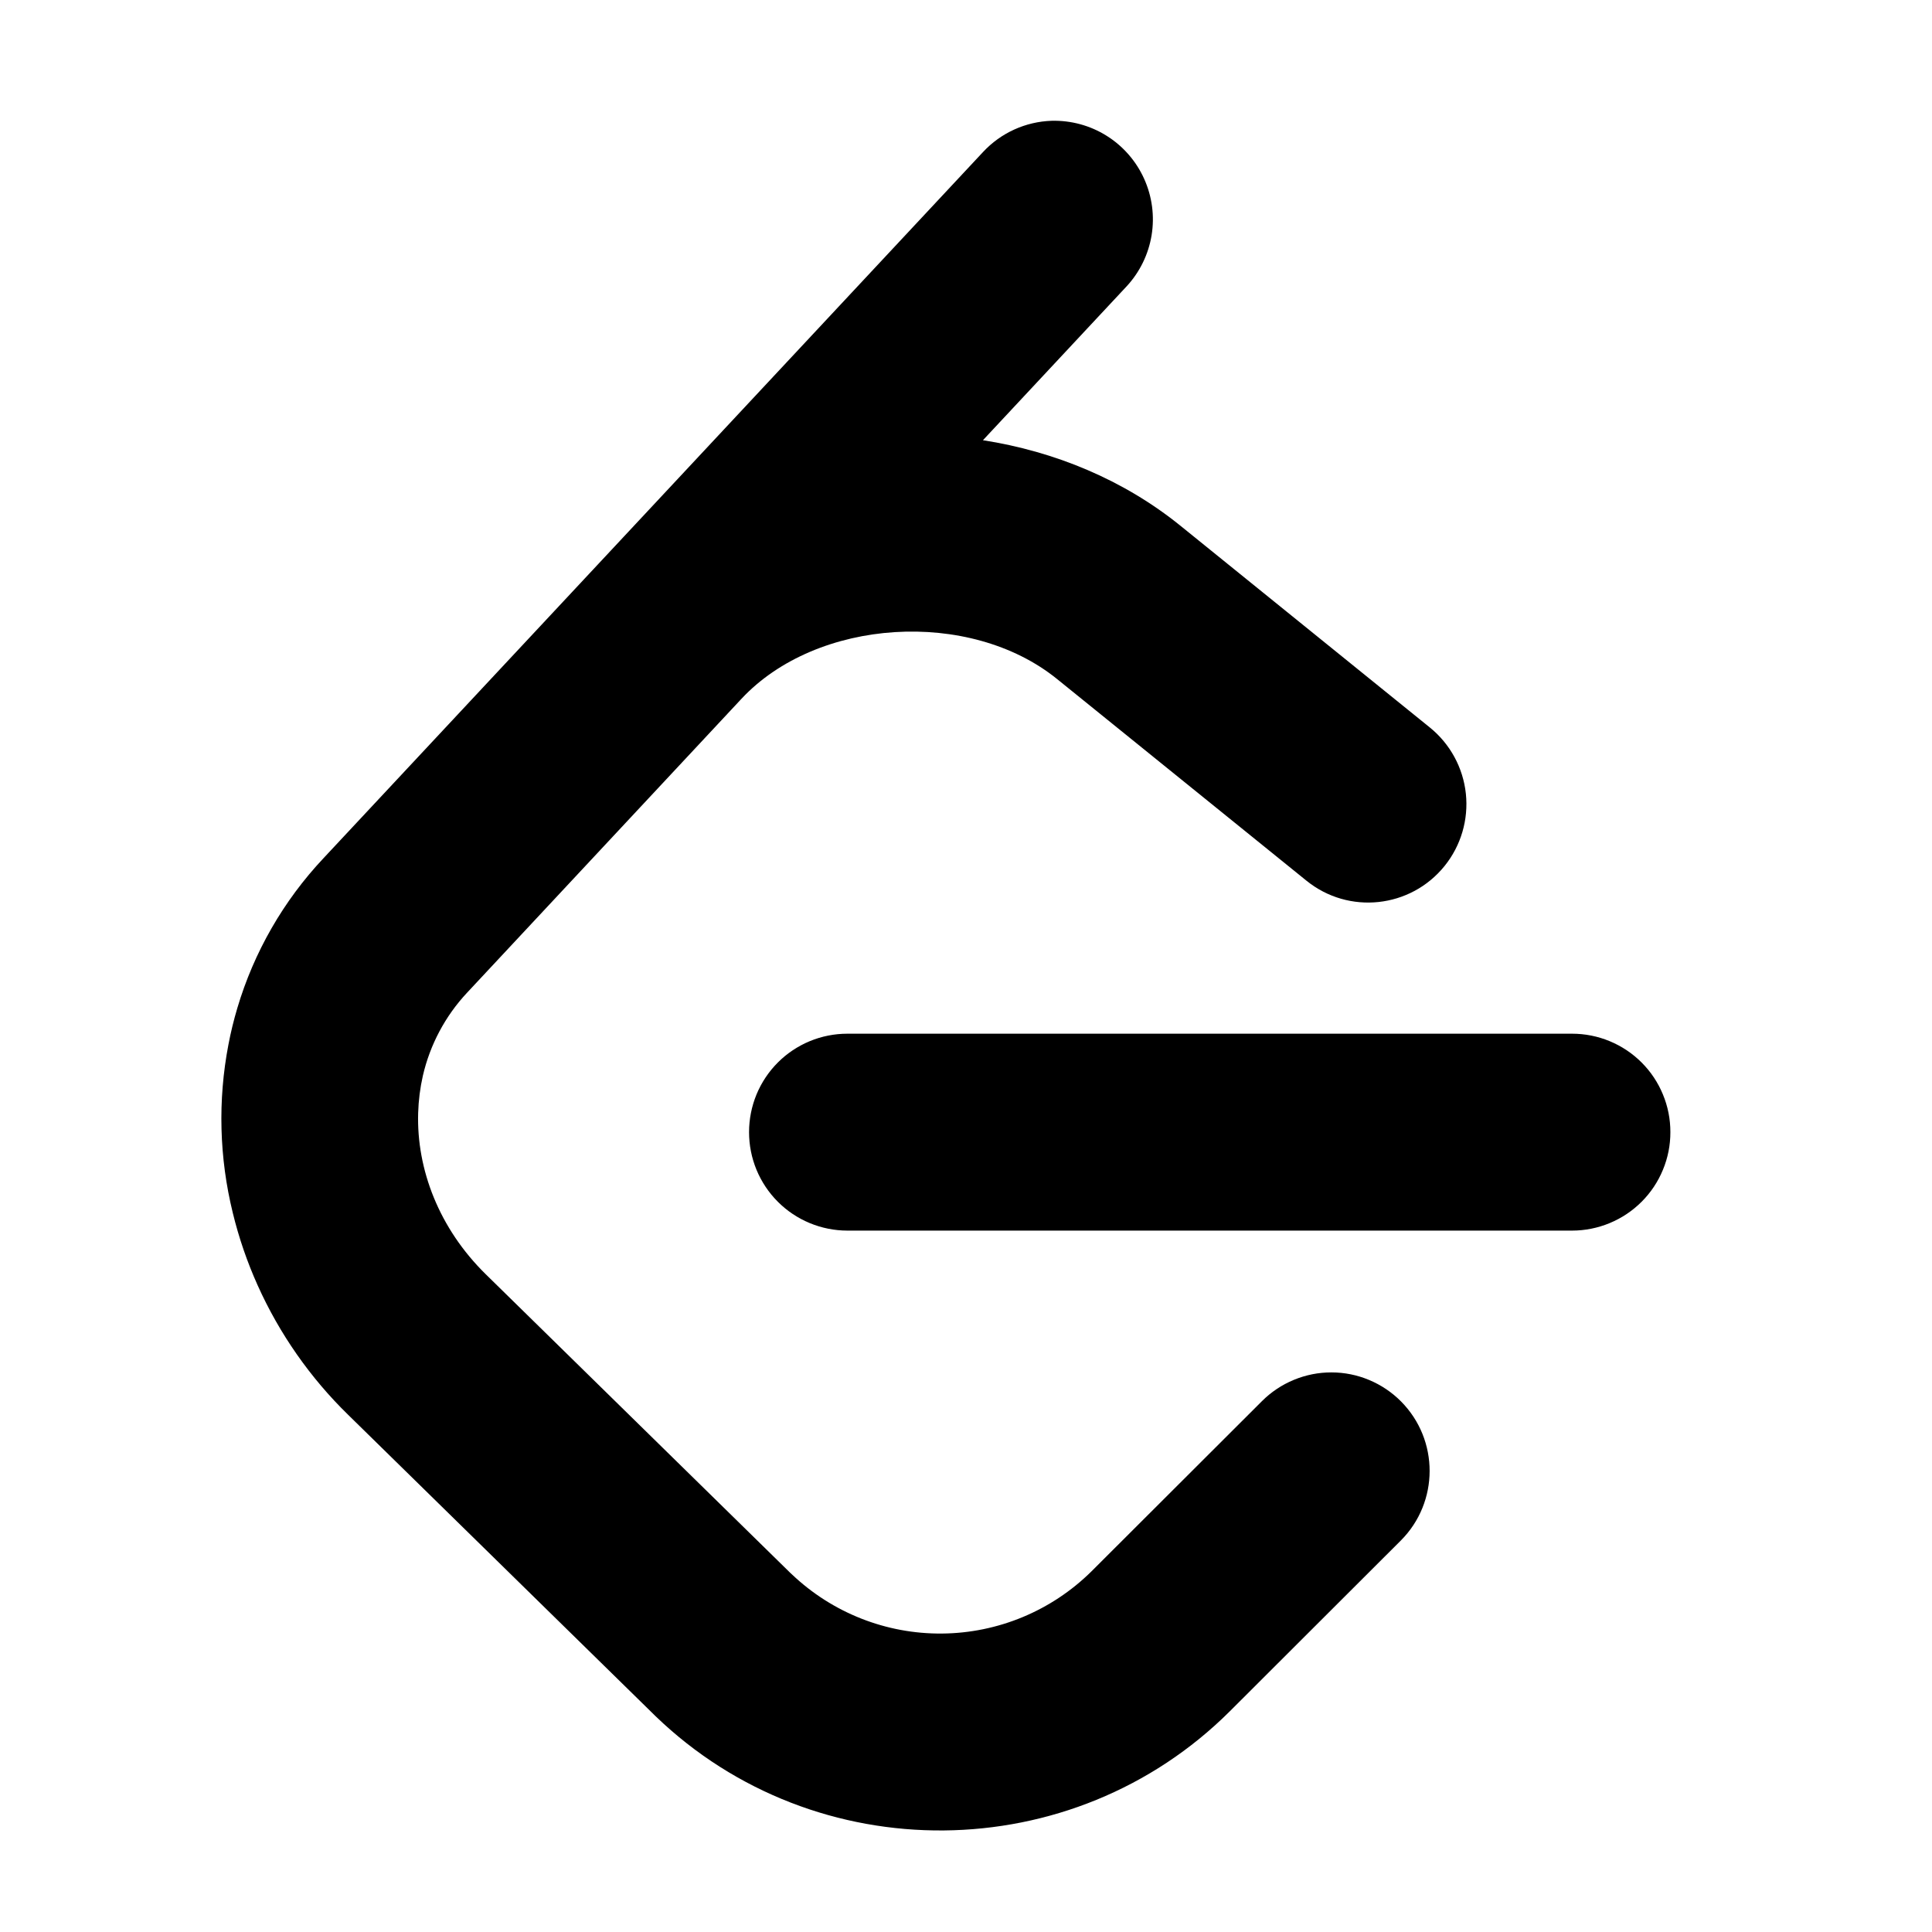 <svg width="48" height="48" viewBox="0 0 48 48" fill="none" xmlns="http://www.w3.org/2000/svg">
<path d="M26.125 3.001C25.805 3.012 25.489 3.086 25.197 3.219C24.905 3.352 24.643 3.541 24.424 3.776L14.857 14.02L8.036 21.323C7.042 22.38 6.309 23.655 5.896 25.046C5.807 25.345 5.733 25.648 5.675 25.954C5.409 27.339 5.447 28.765 5.784 30.135C5.934 30.752 6.141 31.355 6.402 31.935C6.943 33.139 7.706 34.23 8.651 35.152L16.221 42.573L16.29 42.641C20.269 46.472 26.647 46.416 30.561 42.51L34.801 38.276C35.757 37.32 35.757 35.773 34.806 34.816C34.58 34.589 34.311 34.408 34.015 34.285C33.719 34.161 33.402 34.097 33.081 34.097C32.76 34.096 32.443 34.159 32.146 34.282C31.85 34.404 31.58 34.584 31.353 34.811L27.113 39.044C26.124 40.02 24.794 40.573 23.405 40.585C22.016 40.598 20.677 40.069 19.671 39.111L19.635 39.078L12.067 31.657C10.913 30.524 10.347 29.057 10.389 27.652C10.398 27.34 10.437 27.03 10.506 26.726C10.684 25.955 11.062 25.244 11.602 24.666L18.421 17.362C20.294 15.355 24.092 15.114 26.262 16.87L32.458 21.88C33.507 22.73 35.044 22.565 35.891 21.514C36.298 21.009 36.487 20.363 36.419 19.719C36.35 19.074 36.029 18.483 35.525 18.075L29.33 13.064C27.915 11.919 26.205 11.215 24.421 10.937L27.987 7.118C28.316 6.764 28.533 6.321 28.611 5.845C28.689 5.369 28.624 4.88 28.425 4.44C28.226 4 27.902 3.629 27.493 3.373C27.084 3.117 26.608 2.988 26.125 3.001ZM21.053 25.682C20.732 25.682 20.414 25.745 20.117 25.868C19.821 25.991 19.551 26.171 19.325 26.398C19.098 26.625 18.918 26.895 18.795 27.192C18.673 27.489 18.61 27.807 18.61 28.128C18.61 28.449 18.673 28.767 18.795 29.063C18.918 29.36 19.098 29.63 19.325 29.857C19.551 30.084 19.821 30.264 20.117 30.387C20.414 30.51 20.732 30.574 21.053 30.574H39.058C39.379 30.574 39.697 30.51 39.993 30.387C40.29 30.264 40.559 30.084 40.786 29.857C41.013 29.63 41.193 29.36 41.315 29.063C41.438 28.767 41.501 28.449 41.5 28.128C41.501 27.807 41.438 27.489 41.315 27.192C41.193 26.895 41.013 26.625 40.786 26.398C40.559 26.171 40.29 25.991 39.993 25.868C39.697 25.745 39.379 25.682 39.058 25.682H21.053Z" fill="black"/>
</svg>
